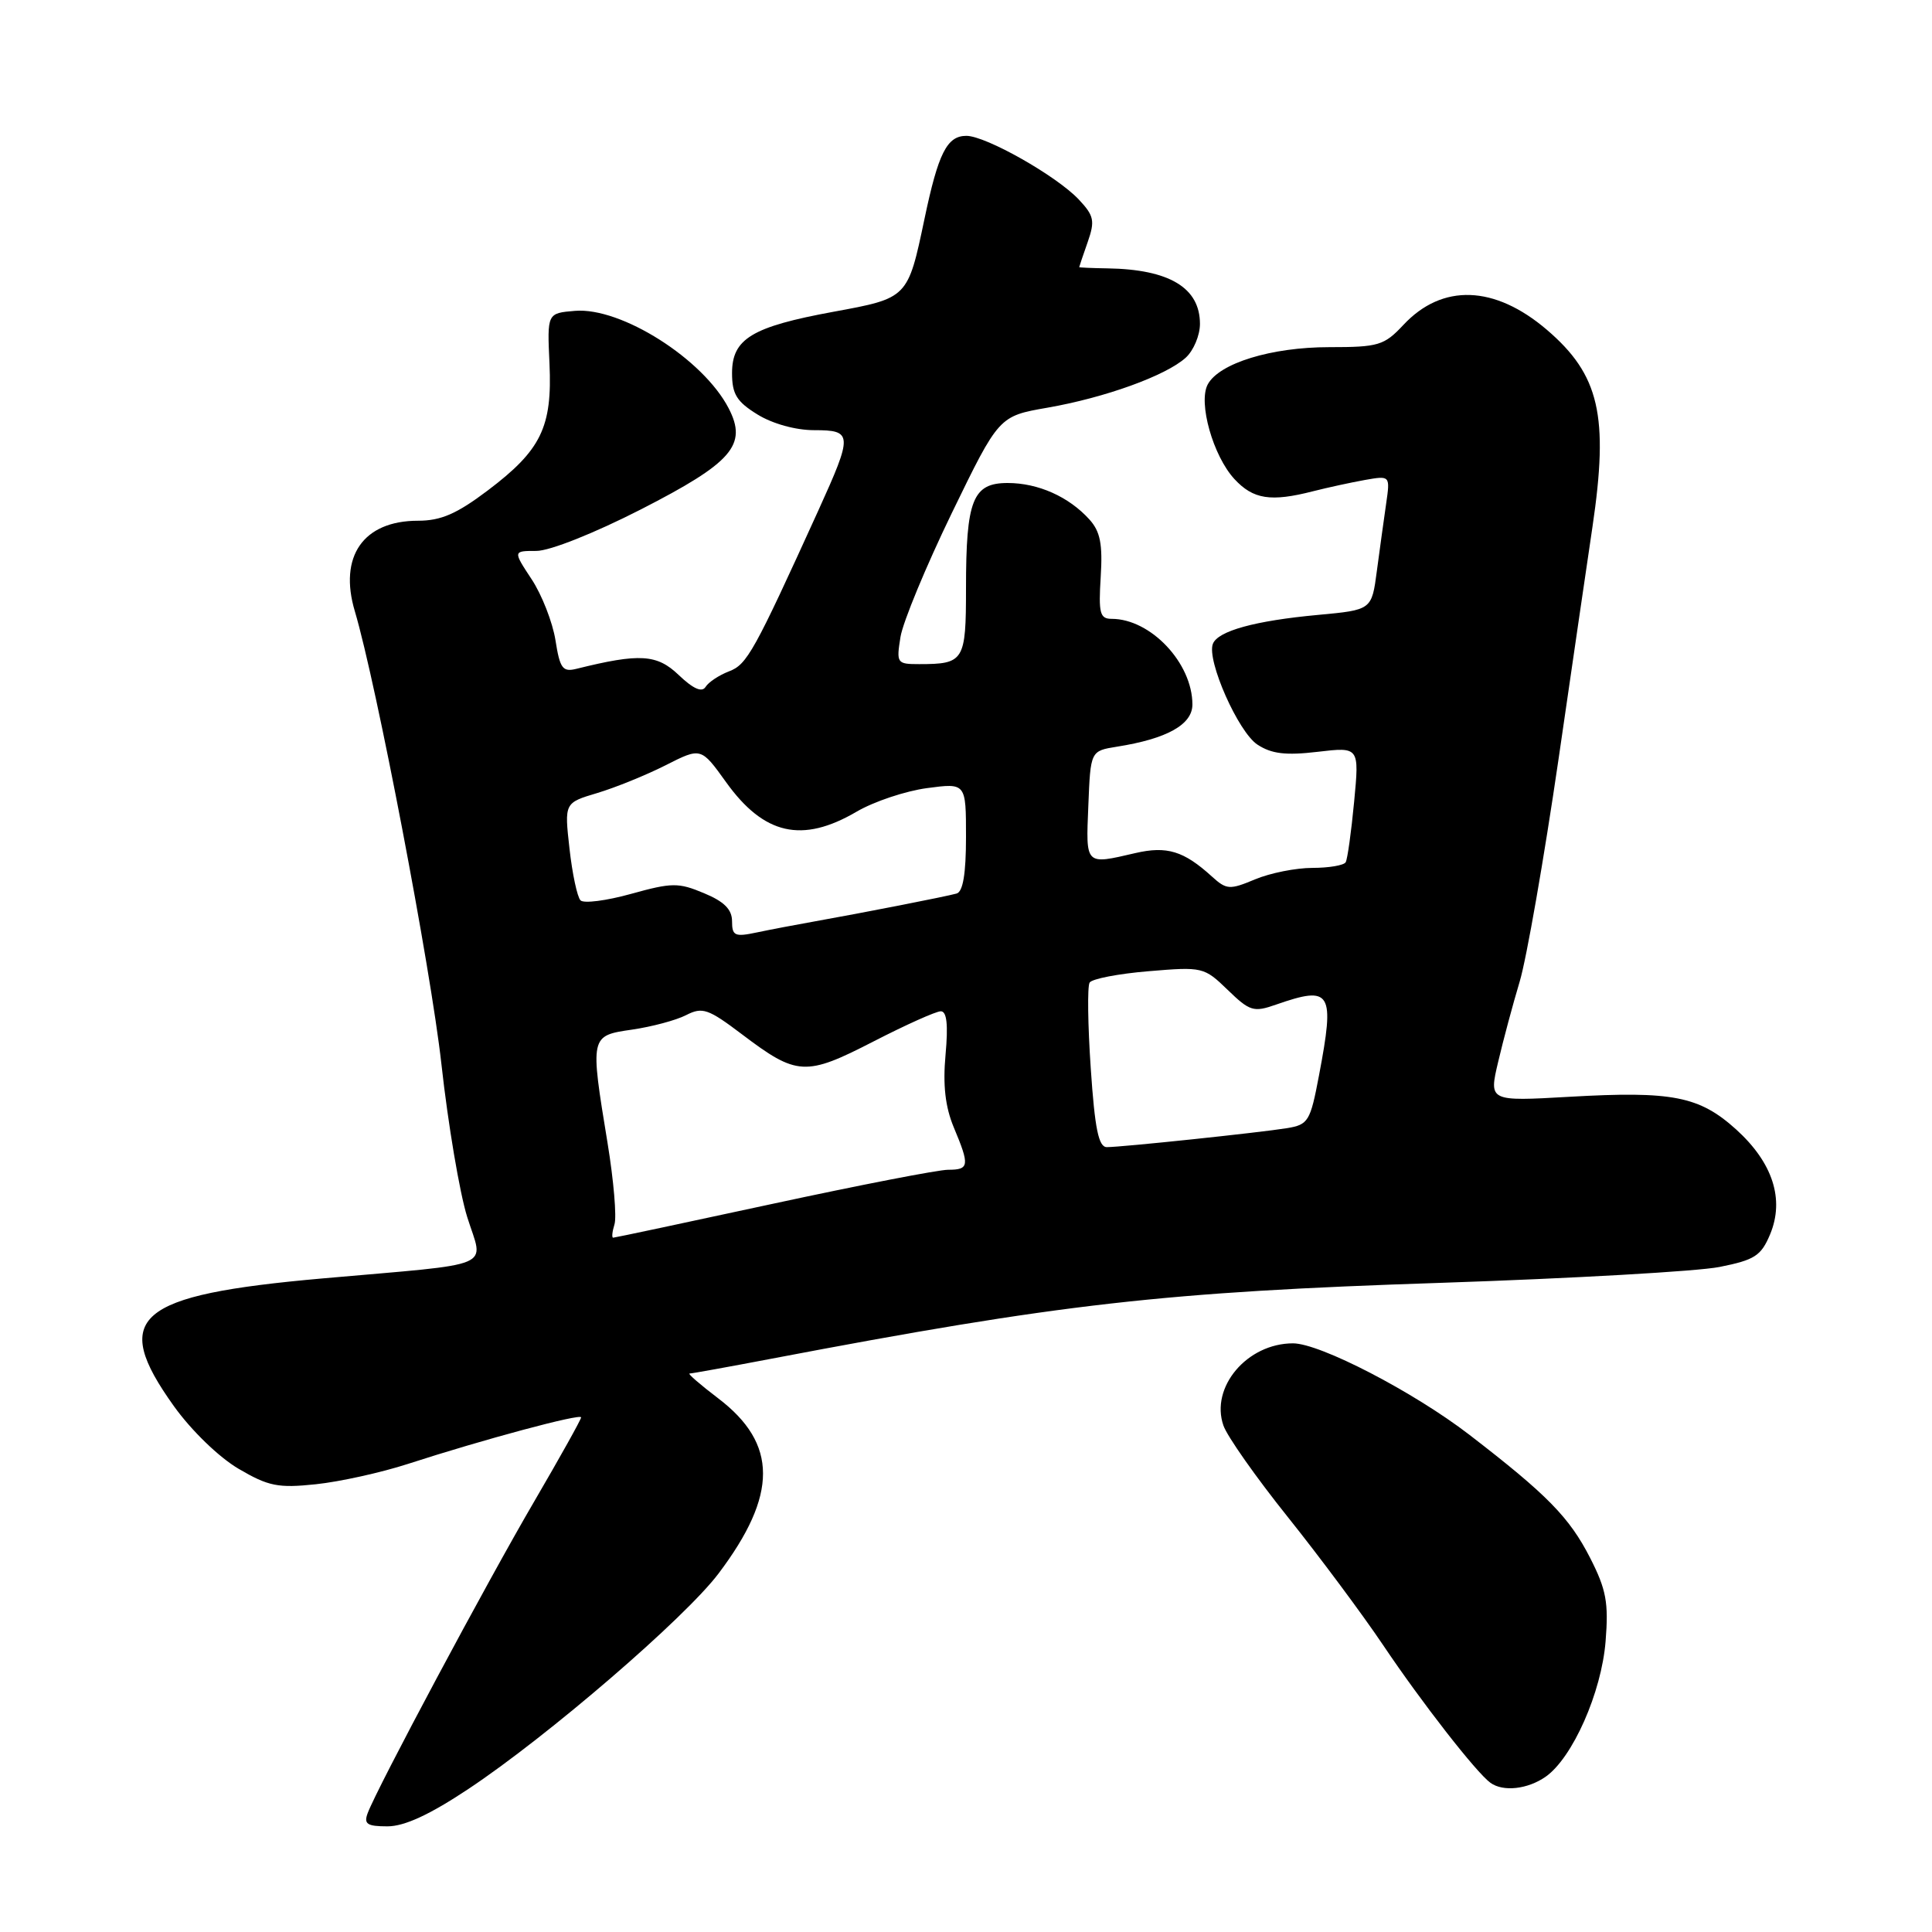 <?xml version="1.0" encoding="UTF-8" standalone="no"?>
<!DOCTYPE svg PUBLIC "-//W3C//DTD SVG 1.1//EN" "http://www.w3.org/Graphics/SVG/1.1/DTD/svg11.dtd" >
<svg xmlns="http://www.w3.org/2000/svg" xmlns:xlink="http://www.w3.org/1999/xlink" version="1.1" viewBox="0 0 256 256">
 <g >
 <path fill="currentColor"
d=" M 62.06 237.05 C 72.57 230.07 90.74 214.42 95.21 208.50 C 103.08 198.07 103.07 191.30 95.17 185.29 C 92.79 183.48 91.08 182.00 91.37 182.00 C 91.66 182.00 96.53 181.12 102.20 180.04 C 140.54 172.74 154.21 171.19 191.00 169.98 C 208.32 169.40 224.90 168.46 227.84 167.88 C 232.51 166.95 233.35 166.41 234.55 163.55 C 236.48 158.91 234.90 154.05 230.04 149.65 C 225.16 145.25 221.59 144.55 207.97 145.33 C 197.28 145.94 197.28 145.94 198.51 140.72 C 199.18 137.85 200.47 133.05 201.37 130.05 C 202.27 127.05 204.59 113.78 206.52 100.55 C 208.44 87.32 210.46 73.49 211.01 69.81 C 213.19 55.08 211.94 49.67 204.97 43.70 C 198.04 37.78 191.10 37.54 185.95 43.06 C 183.40 45.78 182.66 46.00 176.12 46.00 C 168.46 46.00 161.54 48.13 160.03 50.94 C 158.74 53.35 160.74 60.42 163.57 63.48 C 166.06 66.17 168.39 66.53 174.00 65.09 C 175.93 64.60 179.01 63.93 180.85 63.60 C 184.21 63.01 184.21 63.01 183.67 66.75 C 183.37 68.81 182.82 72.82 182.44 75.66 C 181.76 80.82 181.76 80.82 174.63 81.48 C 166.29 82.25 161.36 83.61 160.71 85.32 C 159.87 87.50 164.08 97.00 166.61 98.66 C 168.48 99.89 170.36 100.12 174.59 99.62 C 180.12 98.97 180.12 98.97 179.43 106.23 C 179.05 110.23 178.55 113.84 178.31 114.25 C 178.08 114.66 176.09 115.00 173.91 115.00 C 171.72 115.00 168.30 115.68 166.30 116.52 C 162.93 117.93 162.52 117.90 160.58 116.14 C 156.85 112.75 154.62 112.07 150.43 113.04 C 143.75 114.59 143.88 114.72 144.21 106.75 C 144.50 99.50 144.50 99.50 148.00 98.94 C 154.64 97.89 158.00 96.01 158.00 93.35 C 158.00 87.86 152.47 82.00 147.30 82.00 C 145.74 82.00 145.55 81.26 145.85 76.44 C 146.12 72.09 145.79 70.42 144.35 68.83 C 141.62 65.81 137.55 64.00 133.52 64.00 C 128.89 64.00 128.00 66.24 128.00 77.96 C 128.00 87.59 127.75 88.00 121.79 88.00 C 118.84 88.00 118.76 87.88 119.32 84.39 C 119.65 82.40 122.71 75.01 126.13 67.96 C 132.36 55.14 132.36 55.14 138.80 54.02 C 146.43 52.69 154.48 49.78 157.11 47.40 C 158.15 46.46 159.00 44.44 159.00 42.92 C 159.00 38.13 154.94 35.69 146.75 35.56 C 144.69 35.53 143.00 35.45 143.00 35.40 C 143.00 35.34 143.50 33.85 144.12 32.09 C 145.11 29.26 144.97 28.59 142.94 26.43 C 140.00 23.31 130.63 18.00 128.05 18.00 C 125.48 18.00 124.33 20.28 122.50 29.00 C 120.29 39.52 120.30 39.50 110.44 41.31 C 99.63 43.30 97.00 44.89 97.00 49.44 C 97.00 52.22 97.61 53.22 100.37 54.92 C 102.36 56.15 105.43 57.00 107.87 57.00 C 113.00 57.00 113.03 57.52 108.43 67.65 C 99.90 86.40 98.99 88.06 96.59 88.96 C 95.27 89.47 93.88 90.39 93.49 91.02 C 93.01 91.79 91.85 91.27 89.94 89.45 C 87.05 86.68 84.76 86.54 76.39 88.62 C 74.55 89.08 74.19 88.58 73.60 84.82 C 73.22 82.45 71.80 78.81 70.44 76.75 C 67.97 73.00 67.97 73.00 71.07 73.00 C 72.85 73.00 78.73 70.66 84.92 67.50 C 97.03 61.30 99.07 58.96 96.55 54.10 C 93.18 47.58 82.30 40.68 76.18 41.19 C 72.50 41.50 72.50 41.50 72.81 48.19 C 73.19 56.59 71.71 59.64 64.64 64.98 C 60.52 68.09 58.43 69.00 55.38 69.00 C 48.14 69.00 44.85 73.73 47.02 81.00 C 49.88 90.63 57.07 128.22 58.49 141.00 C 59.37 148.97 60.91 158.09 61.91 161.27 C 64.08 168.20 66.13 167.33 42.71 169.40 C 17.92 171.60 14.57 174.48 23.04 186.32 C 25.37 189.57 29.01 193.09 31.61 194.62 C 35.57 196.94 36.85 197.20 41.86 196.67 C 45.01 196.34 50.49 195.13 54.04 193.98 C 64.02 190.74 77.00 187.26 77.00 187.81 C 77.00 188.09 74.21 193.08 70.81 198.91 C 64.62 209.48 49.95 236.93 48.72 240.25 C 48.18 241.69 48.64 242.00 51.34 242.00 C 53.59 242.00 56.93 240.46 62.06 237.05 Z  M 204.80 235.43 C 208.37 232.93 212.21 224.27 212.75 217.47 C 213.16 212.36 212.84 210.63 210.71 206.45 C 207.95 201.05 205.04 198.08 194.68 190.10 C 187.29 184.42 174.91 178.00 171.33 178.00 C 165.25 178.00 160.34 183.81 162.11 188.89 C 162.61 190.33 166.45 195.78 170.63 201.00 C 174.81 206.23 180.51 213.88 183.28 218.00 C 188.38 225.59 195.63 234.89 197.49 236.23 C 199.17 237.45 202.42 237.09 204.80 235.43 Z  M 81.42 162.24 C 81.73 161.27 81.32 156.44 80.51 151.49 C 78.17 137.23 78.17 137.24 83.75 136.43 C 86.36 136.05 89.59 135.19 90.91 134.51 C 93.08 133.40 93.83 133.66 98.34 137.07 C 105.61 142.57 106.74 142.63 115.72 138.01 C 120.00 135.81 124.02 134.00 124.66 134.00 C 125.46 134.00 125.65 135.77 125.29 139.75 C 124.92 143.79 125.25 146.66 126.38 149.38 C 128.51 154.46 128.44 155.00 125.63 155.00 C 124.33 155.00 113.89 157.03 102.44 159.50 C 91.00 161.97 81.46 164.00 81.25 164.00 C 81.04 164.00 81.12 163.21 81.42 162.24 Z  M 144.53 141.55 C 144.14 135.81 144.07 130.70 144.38 130.20 C 144.68 129.70 148.21 129.02 152.21 128.69 C 159.34 128.09 159.55 128.14 162.67 131.16 C 165.60 134.00 166.11 134.16 169.07 133.12 C 176.42 130.56 176.89 131.35 174.77 142.52 C 173.62 148.60 173.36 149.02 170.52 149.49 C 166.88 150.08 148.66 152.00 146.66 152.00 C 145.57 152.00 145.07 149.58 144.53 141.55 Z  M 97.00 122.07 C 97.00 120.51 95.96 119.46 93.28 118.35 C 89.90 116.93 89.03 116.94 83.63 118.44 C 80.37 119.35 77.34 119.74 76.92 119.30 C 76.49 118.86 75.83 115.77 75.46 112.44 C 74.78 106.38 74.78 106.38 79.14 105.08 C 81.54 104.36 85.61 102.71 88.20 101.40 C 92.89 99.02 92.89 99.02 96.20 103.63 C 101.22 110.63 106.28 111.78 113.49 107.56 C 115.79 106.21 119.99 104.81 122.83 104.43 C 128.00 103.74 128.00 103.74 128.00 110.90 C 128.00 115.78 127.60 118.17 126.75 118.40 C 125.24 118.82 114.24 120.97 108.00 122.08 C 105.53 122.52 102.04 123.18 100.25 123.56 C 97.37 124.17 97.00 124.00 97.00 122.07 Z "/>
</g>
</svg>